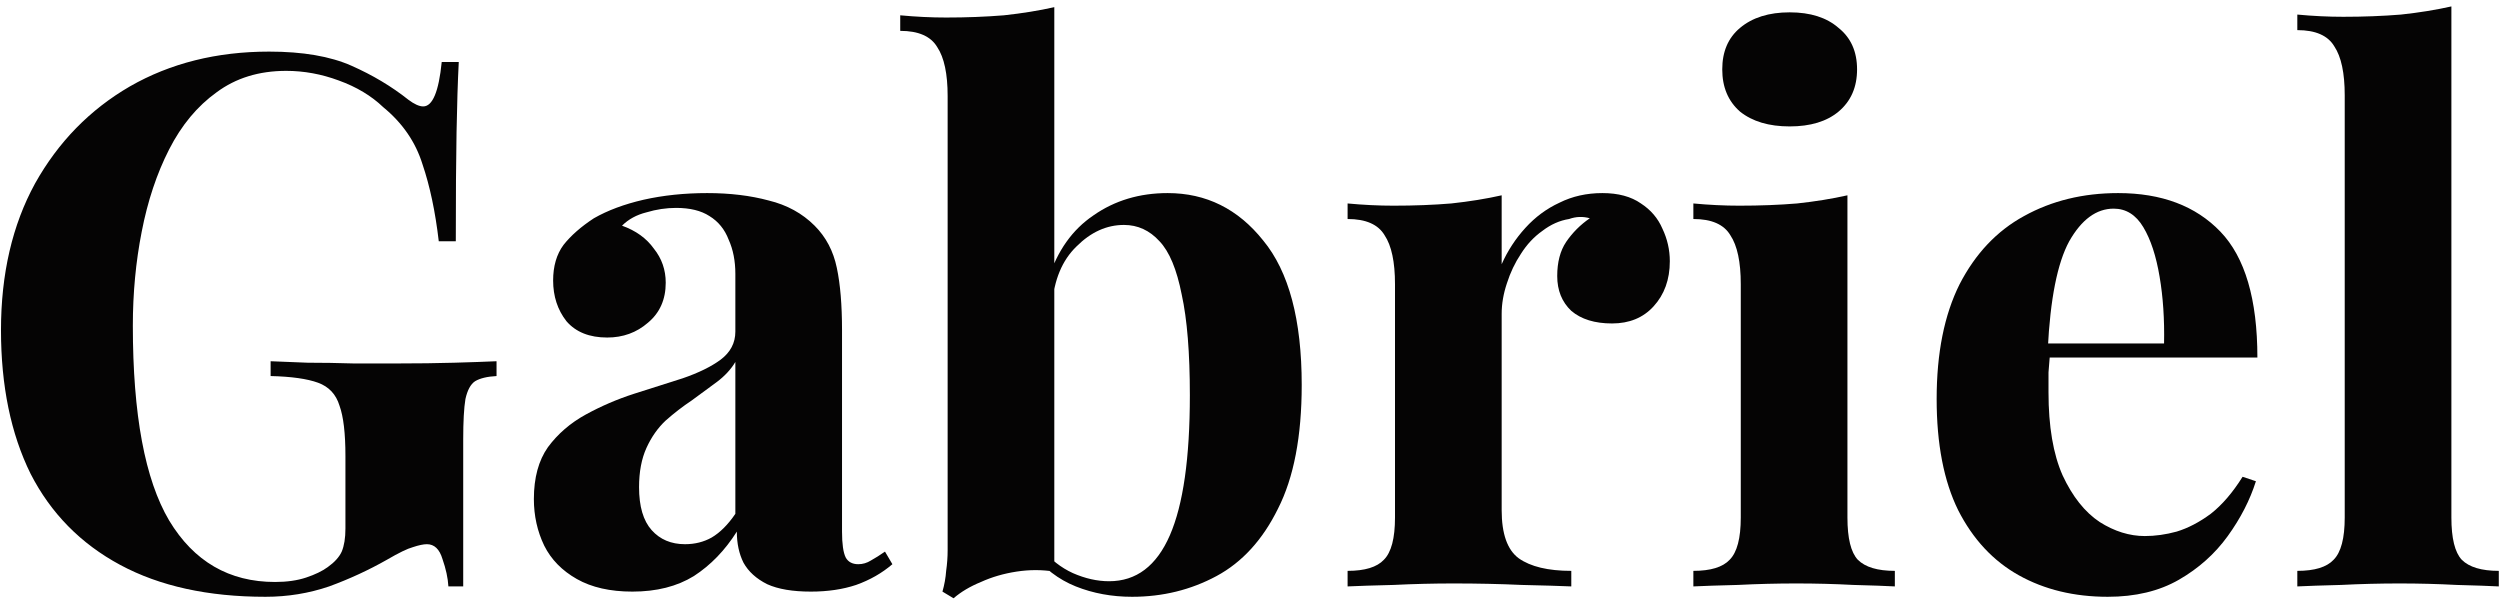 <svg width="162" height="39" viewBox="0 0 162 39" fill="none" xmlns="http://www.w3.org/2000/svg">
<path d="M17.44 3.344C19.616 3.344 21.392 3.648 22.768 4.256C24.144 4.864 25.376 5.6 26.464 6.464C26.848 6.752 27.168 6.896 27.424 6.896C28.032 6.896 28.432 5.936 28.624 4.016H29.728C29.664 5.264 29.616 6.784 29.584 8.576C29.552 10.336 29.536 12.688 29.536 15.632H28.432C28.208 13.712 27.856 12.048 27.376 10.64C26.928 9.2 26.08 7.968 24.832 6.944C24.064 6.208 23.104 5.632 21.952 5.216C20.832 4.8 19.696 4.592 18.544 4.592C16.784 4.592 15.28 5.056 14.032 5.984C12.784 6.88 11.76 8.112 10.96 9.68C10.16 11.248 9.568 13.024 9.184 15.008C8.8 16.96 8.608 18.992 8.608 21.104C8.608 26.864 9.392 31.072 10.96 33.728C12.56 36.384 14.848 37.712 17.824 37.712C18.592 37.712 19.264 37.616 19.84 37.424C20.416 37.232 20.88 37.008 21.232 36.752C21.68 36.432 21.984 36.096 22.144 35.744C22.304 35.36 22.384 34.864 22.384 34.256V29.552C22.384 28.08 22.256 26.992 22 26.288C21.776 25.552 21.312 25.056 20.608 24.8C19.904 24.544 18.88 24.4 17.536 24.368V23.408C18.208 23.44 19.008 23.472 19.936 23.504C20.896 23.504 21.888 23.52 22.912 23.552C23.936 23.552 24.88 23.552 25.744 23.552C27.088 23.552 28.32 23.536 29.44 23.504C30.56 23.472 31.472 23.44 32.176 23.408V24.368C31.568 24.4 31.104 24.512 30.784 24.704C30.496 24.896 30.288 25.28 30.16 25.856C30.064 26.432 30.016 27.312 30.016 28.496V38H29.056C29.024 37.456 28.896 36.864 28.672 36.224C28.48 35.584 28.144 35.264 27.664 35.264C27.44 35.264 27.136 35.328 26.752 35.456C26.4 35.552 25.84 35.824 25.072 36.272C23.888 36.944 22.64 37.52 21.328 38C20.016 38.448 18.64 38.672 17.2 38.672C13.488 38.672 10.352 37.984 7.792 36.608C5.232 35.232 3.296 33.264 1.984 30.704C0.704 28.112 0.064 25.008 0.064 21.392C0.064 17.744 0.8 14.576 2.272 11.888C3.776 9.2 5.824 7.104 8.416 5.6C11.04 4.096 14.048 3.344 17.44 3.344Z" fill="#050404"/>
<path d="M40.979 38.336C39.539 38.336 38.339 38.064 37.379 37.52C36.419 36.976 35.715 36.256 35.267 35.36C34.819 34.432 34.595 33.424 34.595 32.336C34.595 30.96 34.899 29.84 35.507 28.976C36.147 28.112 36.963 27.408 37.955 26.864C38.947 26.32 39.987 25.872 41.075 25.52C42.195 25.168 43.251 24.832 44.243 24.512C45.267 24.16 46.083 23.76 46.691 23.312C47.331 22.832 47.651 22.224 47.651 21.488V17.744C47.651 16.912 47.507 16.176 47.219 15.536C46.963 14.864 46.547 14.352 45.971 14C45.427 13.648 44.707 13.472 43.811 13.472C43.171 13.472 42.531 13.568 41.891 13.76C41.251 13.92 40.723 14.208 40.307 14.624C41.203 14.944 41.891 15.44 42.371 16.112C42.883 16.752 43.139 17.488 43.139 18.32C43.139 19.408 42.755 20.272 41.987 20.912C41.251 21.552 40.371 21.872 39.347 21.872C38.195 21.872 37.315 21.52 36.707 20.816C36.131 20.08 35.843 19.2 35.843 18.176C35.843 17.248 36.067 16.48 36.515 15.872C36.995 15.264 37.651 14.688 38.483 14.144C39.379 13.632 40.451 13.232 41.699 12.944C42.979 12.656 44.355 12.512 45.827 12.512C47.299 12.512 48.627 12.672 49.811 12.992C50.995 13.28 51.987 13.824 52.787 14.624C53.523 15.36 54.003 16.272 54.227 17.36C54.451 18.416 54.563 19.76 54.563 21.392V34.448C54.563 35.248 54.643 35.808 54.803 36.128C54.963 36.416 55.235 36.56 55.619 36.56C55.907 36.56 56.179 36.48 56.435 36.32C56.723 36.16 57.027 35.968 57.347 35.744L57.827 36.56C57.155 37.136 56.371 37.584 55.475 37.904C54.611 38.192 53.635 38.336 52.547 38.336C51.363 38.336 50.419 38.176 49.715 37.856C49.011 37.504 48.499 37.04 48.179 36.464C47.891 35.888 47.747 35.216 47.747 34.448C46.979 35.664 46.051 36.624 44.963 37.328C43.875 38 42.547 38.336 40.979 38.336ZM44.387 35.264C45.027 35.264 45.603 35.12 46.115 34.832C46.659 34.512 47.171 34 47.651 33.296V23.456C47.363 23.936 46.963 24.368 46.451 24.752C45.939 25.136 45.395 25.536 44.819 25.952C44.243 26.336 43.683 26.768 43.139 27.248C42.627 27.728 42.211 28.32 41.891 29.024C41.571 29.728 41.411 30.576 41.411 31.568C41.411 32.816 41.683 33.744 42.227 34.352C42.771 34.96 43.491 35.264 44.387 35.264Z" fill="#050404"/>
<path d="M75.663 12.512C78.159 12.512 80.223 13.536 81.855 15.584C83.519 17.6 84.351 20.72 84.351 24.944C84.351 28.272 83.839 30.944 82.815 32.96C81.823 34.976 80.495 36.432 78.831 37.328C77.167 38.224 75.343 38.672 73.359 38.672C72.047 38.672 70.831 38.448 69.711 38C68.591 37.552 67.631 36.816 66.831 35.792L67.503 35.552C68.079 36.256 68.751 36.784 69.519 37.136C70.319 37.488 71.103 37.664 71.871 37.664C73.631 37.664 74.943 36.672 75.807 34.688C76.671 32.704 77.103 29.68 77.103 25.616C77.103 22.864 76.927 20.688 76.575 19.088C76.255 17.456 75.775 16.304 75.135 15.632C74.495 14.928 73.727 14.576 72.831 14.576C71.711 14.576 70.687 15.04 69.759 15.968C68.831 16.864 68.303 18.128 68.175 19.76L67.935 18.08C68.511 16.256 69.487 14.88 70.863 13.952C72.239 12.992 73.839 12.512 75.663 12.512ZM68.319 0.464V37.04C67.519 36.912 66.703 36.912 65.871 37.04C65.039 37.168 64.271 37.392 63.567 37.712C62.863 38 62.271 38.352 61.791 38.768L61.071 38.336C61.199 37.888 61.279 37.44 61.311 36.992C61.375 36.544 61.407 36.096 61.407 35.648V6.224C61.407 4.784 61.183 3.728 60.735 3.056C60.319 2.352 59.519 2 58.335 2V0.992C59.359 1.088 60.351 1.136 61.311 1.136C62.623 1.136 63.871 1.088 65.055 0.992C66.239 0.864 67.327 0.688 68.319 0.464Z" fill="#050404"/>
<path d="M103.836 12.512C104.86 12.512 105.692 12.736 106.332 13.184C106.972 13.6 107.436 14.144 107.724 14.816C108.044 15.488 108.204 16.192 108.204 16.928C108.204 18.112 107.852 19.088 107.148 19.856C106.476 20.592 105.58 20.96 104.46 20.96C103.34 20.96 102.46 20.688 101.82 20.144C101.212 19.568 100.908 18.816 100.908 17.888C100.908 16.992 101.1 16.256 101.484 15.68C101.9 15.072 102.412 14.56 103.02 14.144C102.572 14.016 102.124 14.032 101.676 14.192C101.068 14.288 100.492 14.544 99.948 14.96C99.404 15.344 98.94 15.84 98.556 16.448C98.172 17.024 97.868 17.664 97.644 18.368C97.42 19.04 97.308 19.696 97.308 20.336V33.056C97.308 34.592 97.676 35.632 98.412 36.176C99.18 36.72 100.316 36.992 101.82 36.992V38C101.084 37.968 100.012 37.936 98.604 37.904C97.196 37.84 95.724 37.808 94.188 37.808C92.908 37.808 91.612 37.84 90.3 37.904C88.988 37.936 87.996 37.968 87.324 38V36.992C88.444 36.992 89.228 36.752 89.676 36.272C90.156 35.792 90.396 34.88 90.396 33.536V18.416C90.396 16.976 90.172 15.92 89.724 15.248C89.308 14.544 88.508 14.192 87.324 14.192V13.184C88.348 13.28 89.34 13.328 90.3 13.328C91.644 13.328 92.892 13.28 94.044 13.184C95.228 13.056 96.316 12.88 97.308 12.656V17.12C97.692 16.256 98.204 15.472 98.844 14.768C99.484 14.064 100.22 13.52 101.052 13.136C101.884 12.72 102.812 12.512 103.836 12.512Z" fill="#050404"/>
<path d="M115.97 0.8C117.314 0.8 118.37 1.136 119.138 1.808C119.938 2.448 120.338 3.344 120.338 4.496C120.338 5.648 119.938 6.56 119.138 7.232C118.37 7.872 117.314 8.192 115.97 8.192C114.626 8.192 113.554 7.872 112.754 7.232C111.986 6.56 111.602 5.648 111.602 4.496C111.602 3.344 111.986 2.448 112.754 1.808C113.554 1.136 114.626 0.8 115.97 0.8ZM119.714 12.656V33.536C119.714 34.88 119.938 35.792 120.386 36.272C120.866 36.752 121.666 36.992 122.786 36.992V38C122.21 37.968 121.314 37.936 120.098 37.904C118.882 37.84 117.65 37.808 116.402 37.808C115.154 37.808 113.89 37.84 112.61 37.904C111.33 37.936 110.37 37.968 109.73 38V36.992C110.85 36.992 111.634 36.752 112.082 36.272C112.562 35.792 112.802 34.88 112.802 33.536V18.416C112.802 16.976 112.578 15.92 112.13 15.248C111.714 14.544 110.914 14.192 109.73 14.192V13.184C110.754 13.28 111.746 13.328 112.706 13.328C114.05 13.328 115.298 13.28 116.45 13.184C117.634 13.056 118.722 12.88 119.714 12.656Z" fill="#050404"/>
<path d="M137.255 12.512C140.071 12.512 142.279 13.344 143.879 15.008C145.479 16.672 146.279 19.392 146.279 23.168H130.487L130.391 22.256H140.231C140.263 20.688 140.167 19.248 139.943 17.936C139.719 16.592 139.367 15.52 138.887 14.72C138.407 13.92 137.767 13.52 136.967 13.52C135.847 13.52 134.887 14.224 134.087 15.632C133.319 17.04 132.855 19.376 132.695 22.64L132.839 22.928C132.807 23.312 132.775 23.712 132.743 24.128C132.743 24.544 132.743 24.976 132.743 25.424C132.743 27.632 133.047 29.424 133.655 30.8C134.295 32.176 135.095 33.184 136.055 33.824C137.015 34.432 137.991 34.736 138.983 34.736C139.655 34.736 140.343 34.64 141.047 34.448C141.783 34.224 142.519 33.84 143.255 33.296C143.991 32.72 144.679 31.92 145.319 30.896L146.183 31.184C145.799 32.4 145.191 33.584 144.359 34.736C143.527 35.888 142.471 36.832 141.191 37.568C139.911 38.304 138.375 38.672 136.583 38.672C134.407 38.672 132.487 38.208 130.823 37.28C129.159 36.352 127.847 34.944 126.887 33.056C125.959 31.168 125.495 28.768 125.495 25.856C125.495 22.88 125.991 20.4 126.983 18.416C128.007 16.432 129.399 14.96 131.159 14C132.951 13.008 134.983 12.512 137.255 12.512Z" fill="#050404"/>
<path d="M158.85 0.416V33.536C158.85 34.88 159.074 35.792 159.522 36.272C160.002 36.752 160.802 36.992 161.922 36.992V38C161.314 37.968 160.402 37.936 159.186 37.904C157.97 37.84 156.738 37.808 155.49 37.808C154.242 37.808 152.978 37.84 151.698 37.904C150.45 37.936 149.506 37.968 148.866 38V36.992C149.986 36.992 150.77 36.752 151.218 36.272C151.698 35.792 151.938 34.88 151.938 33.536V6.176C151.938 4.736 151.714 3.68 151.266 3.008C150.85 2.304 150.05 1.952 148.866 1.952V0.944C149.89 1.04 150.882 1.088 151.842 1.088C153.154 1.088 154.402 1.04 155.586 0.944C156.77 0.816 157.858 0.64 158.85 0.416Z" fill="#050404"/>
</svg>
